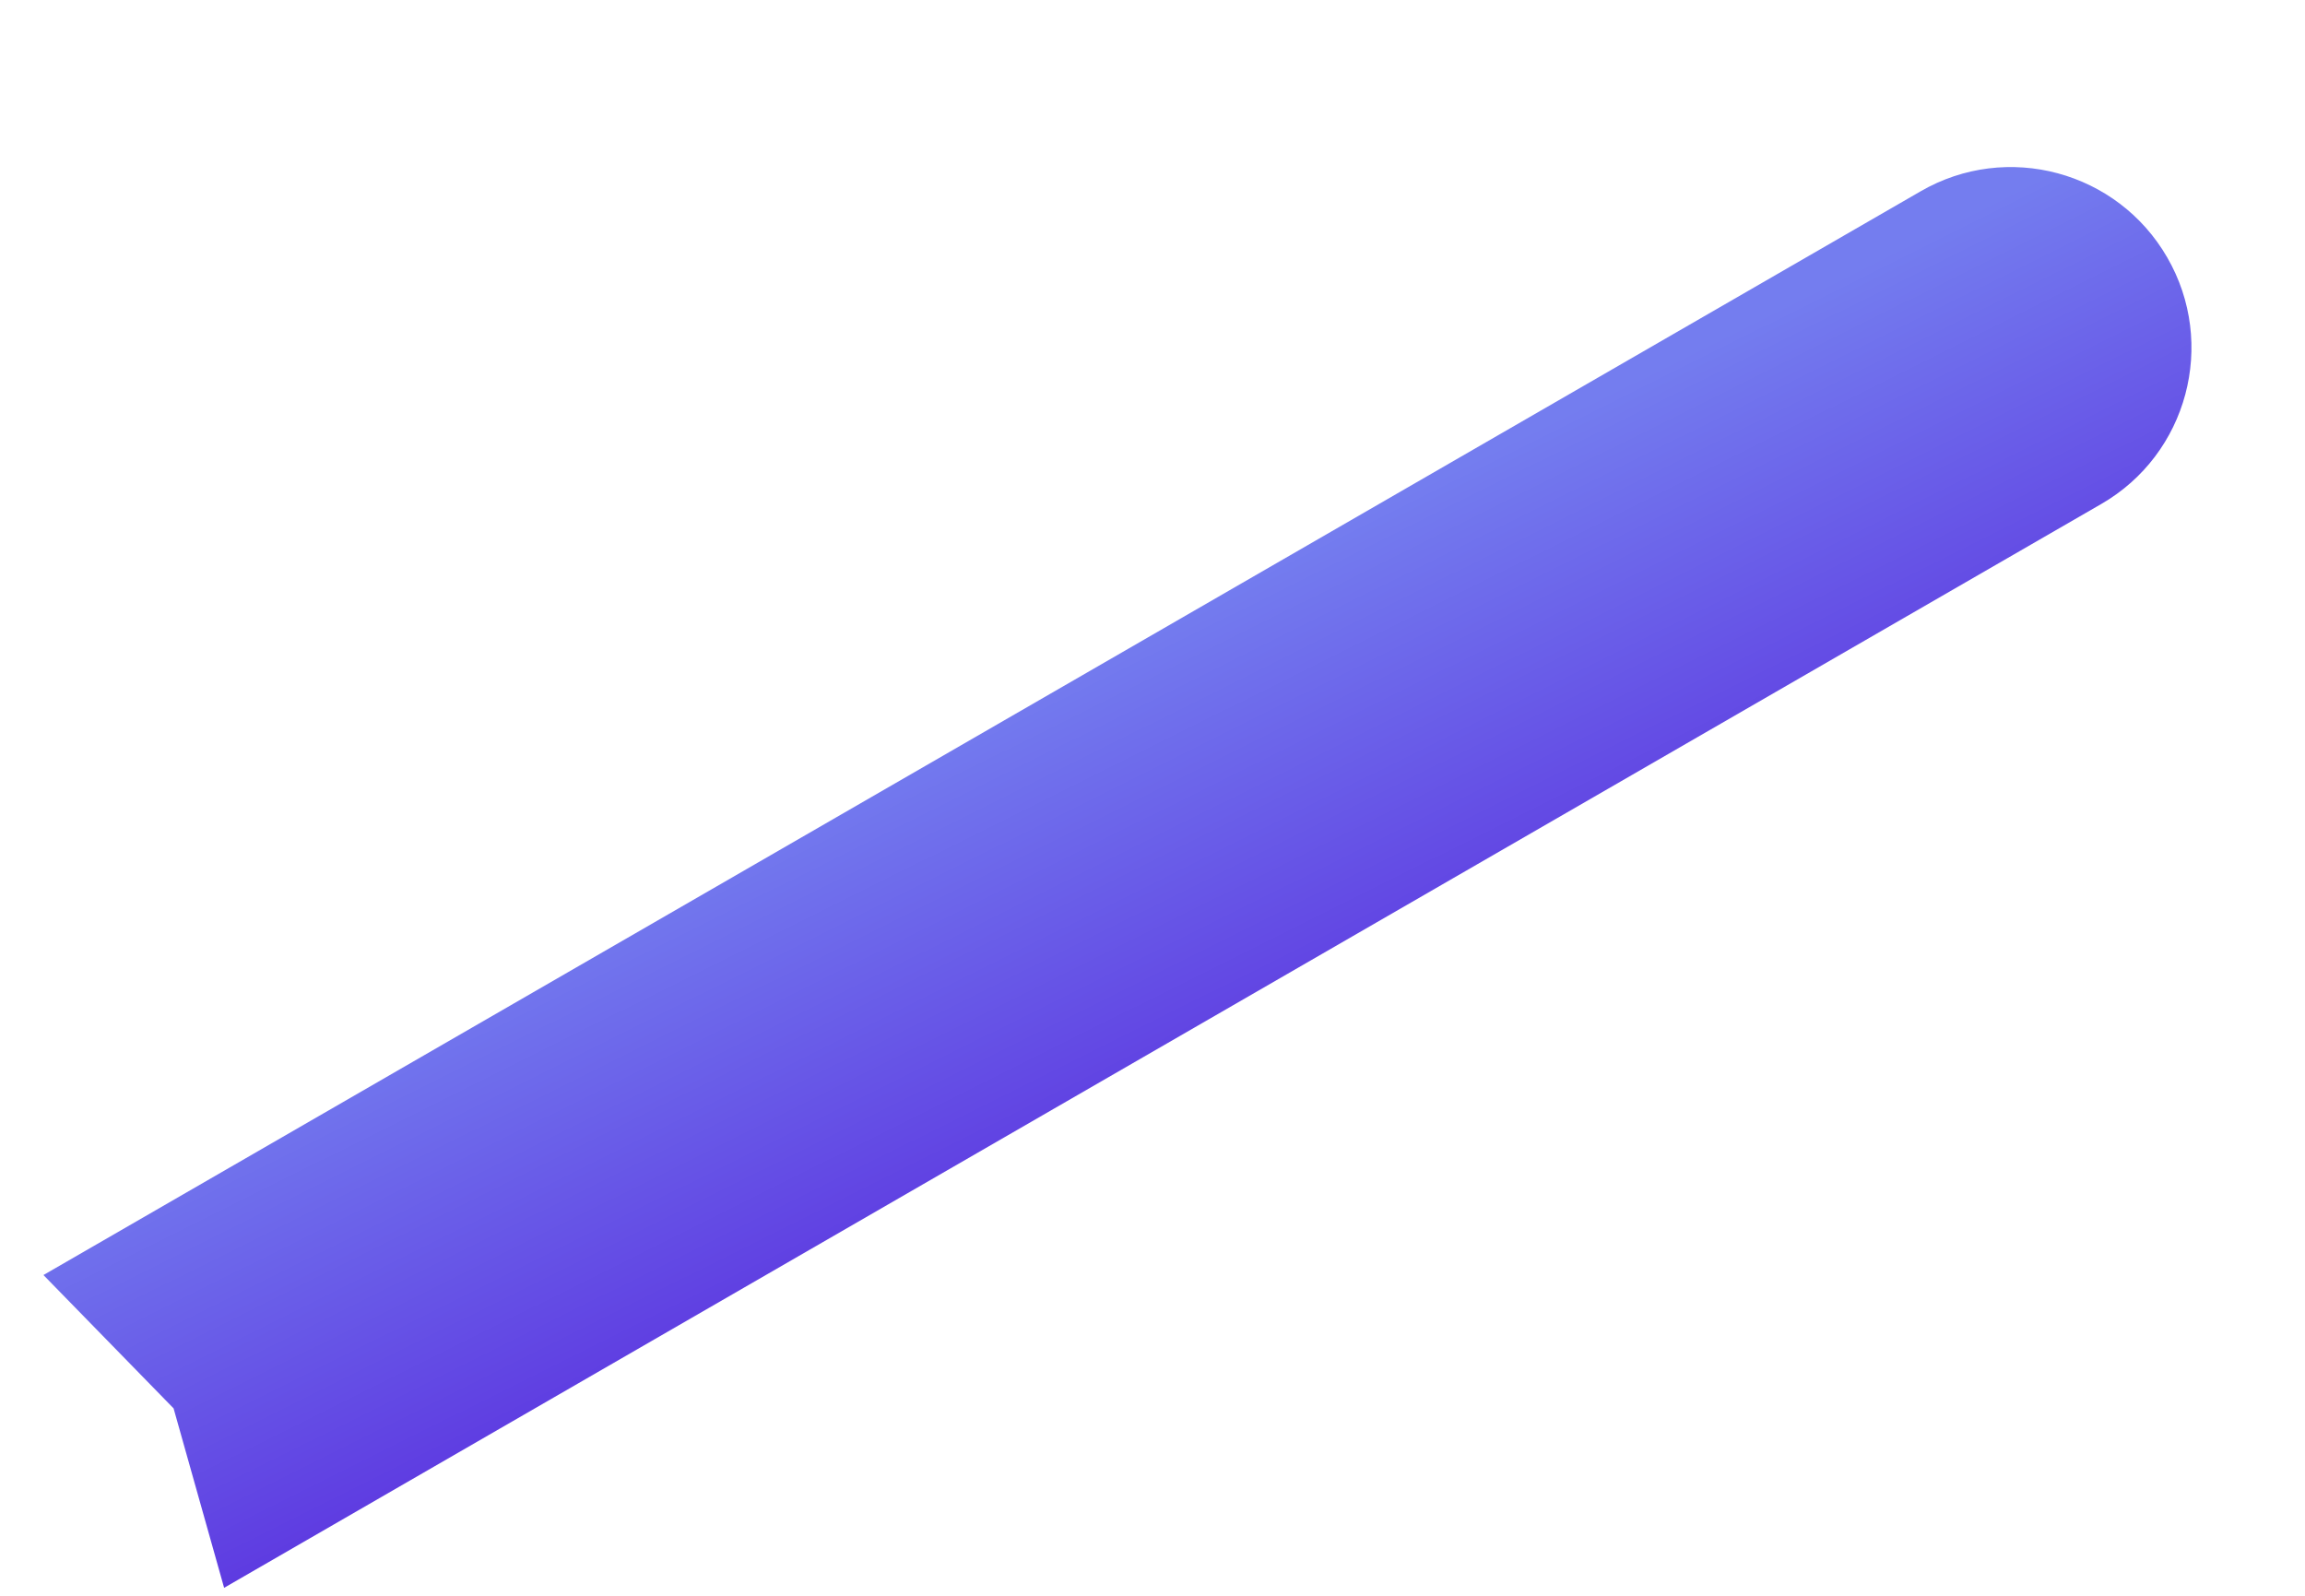 <?xml version="1.0" encoding="UTF-8" standalone="no"?><svg width='13' height='9' viewBox='0 0 13 9' fill='none' xmlns='http://www.w3.org/2000/svg'>
<path d='M12.223 1.452C12.504 1.938 12.338 2.562 11.85 2.843L1.264 8.955L0.979 7.943L0.245 7.191L10.832 1.079C11.319 0.797 11.942 0.965 12.223 1.452Z' fill='url(#paint0_linear_1_494)'/>
<defs>
<linearGradient id='paint0_linear_1_494' x1='8.408' y1='2.544' x2='9.545' y2='4.825' gradientUnits='userSpaceOnUse'>
<stop stop-color='#747DEF'/>
<stop offset='1' stop-color='#5E3BE1'/>
</linearGradient>
</defs>
</svg>
